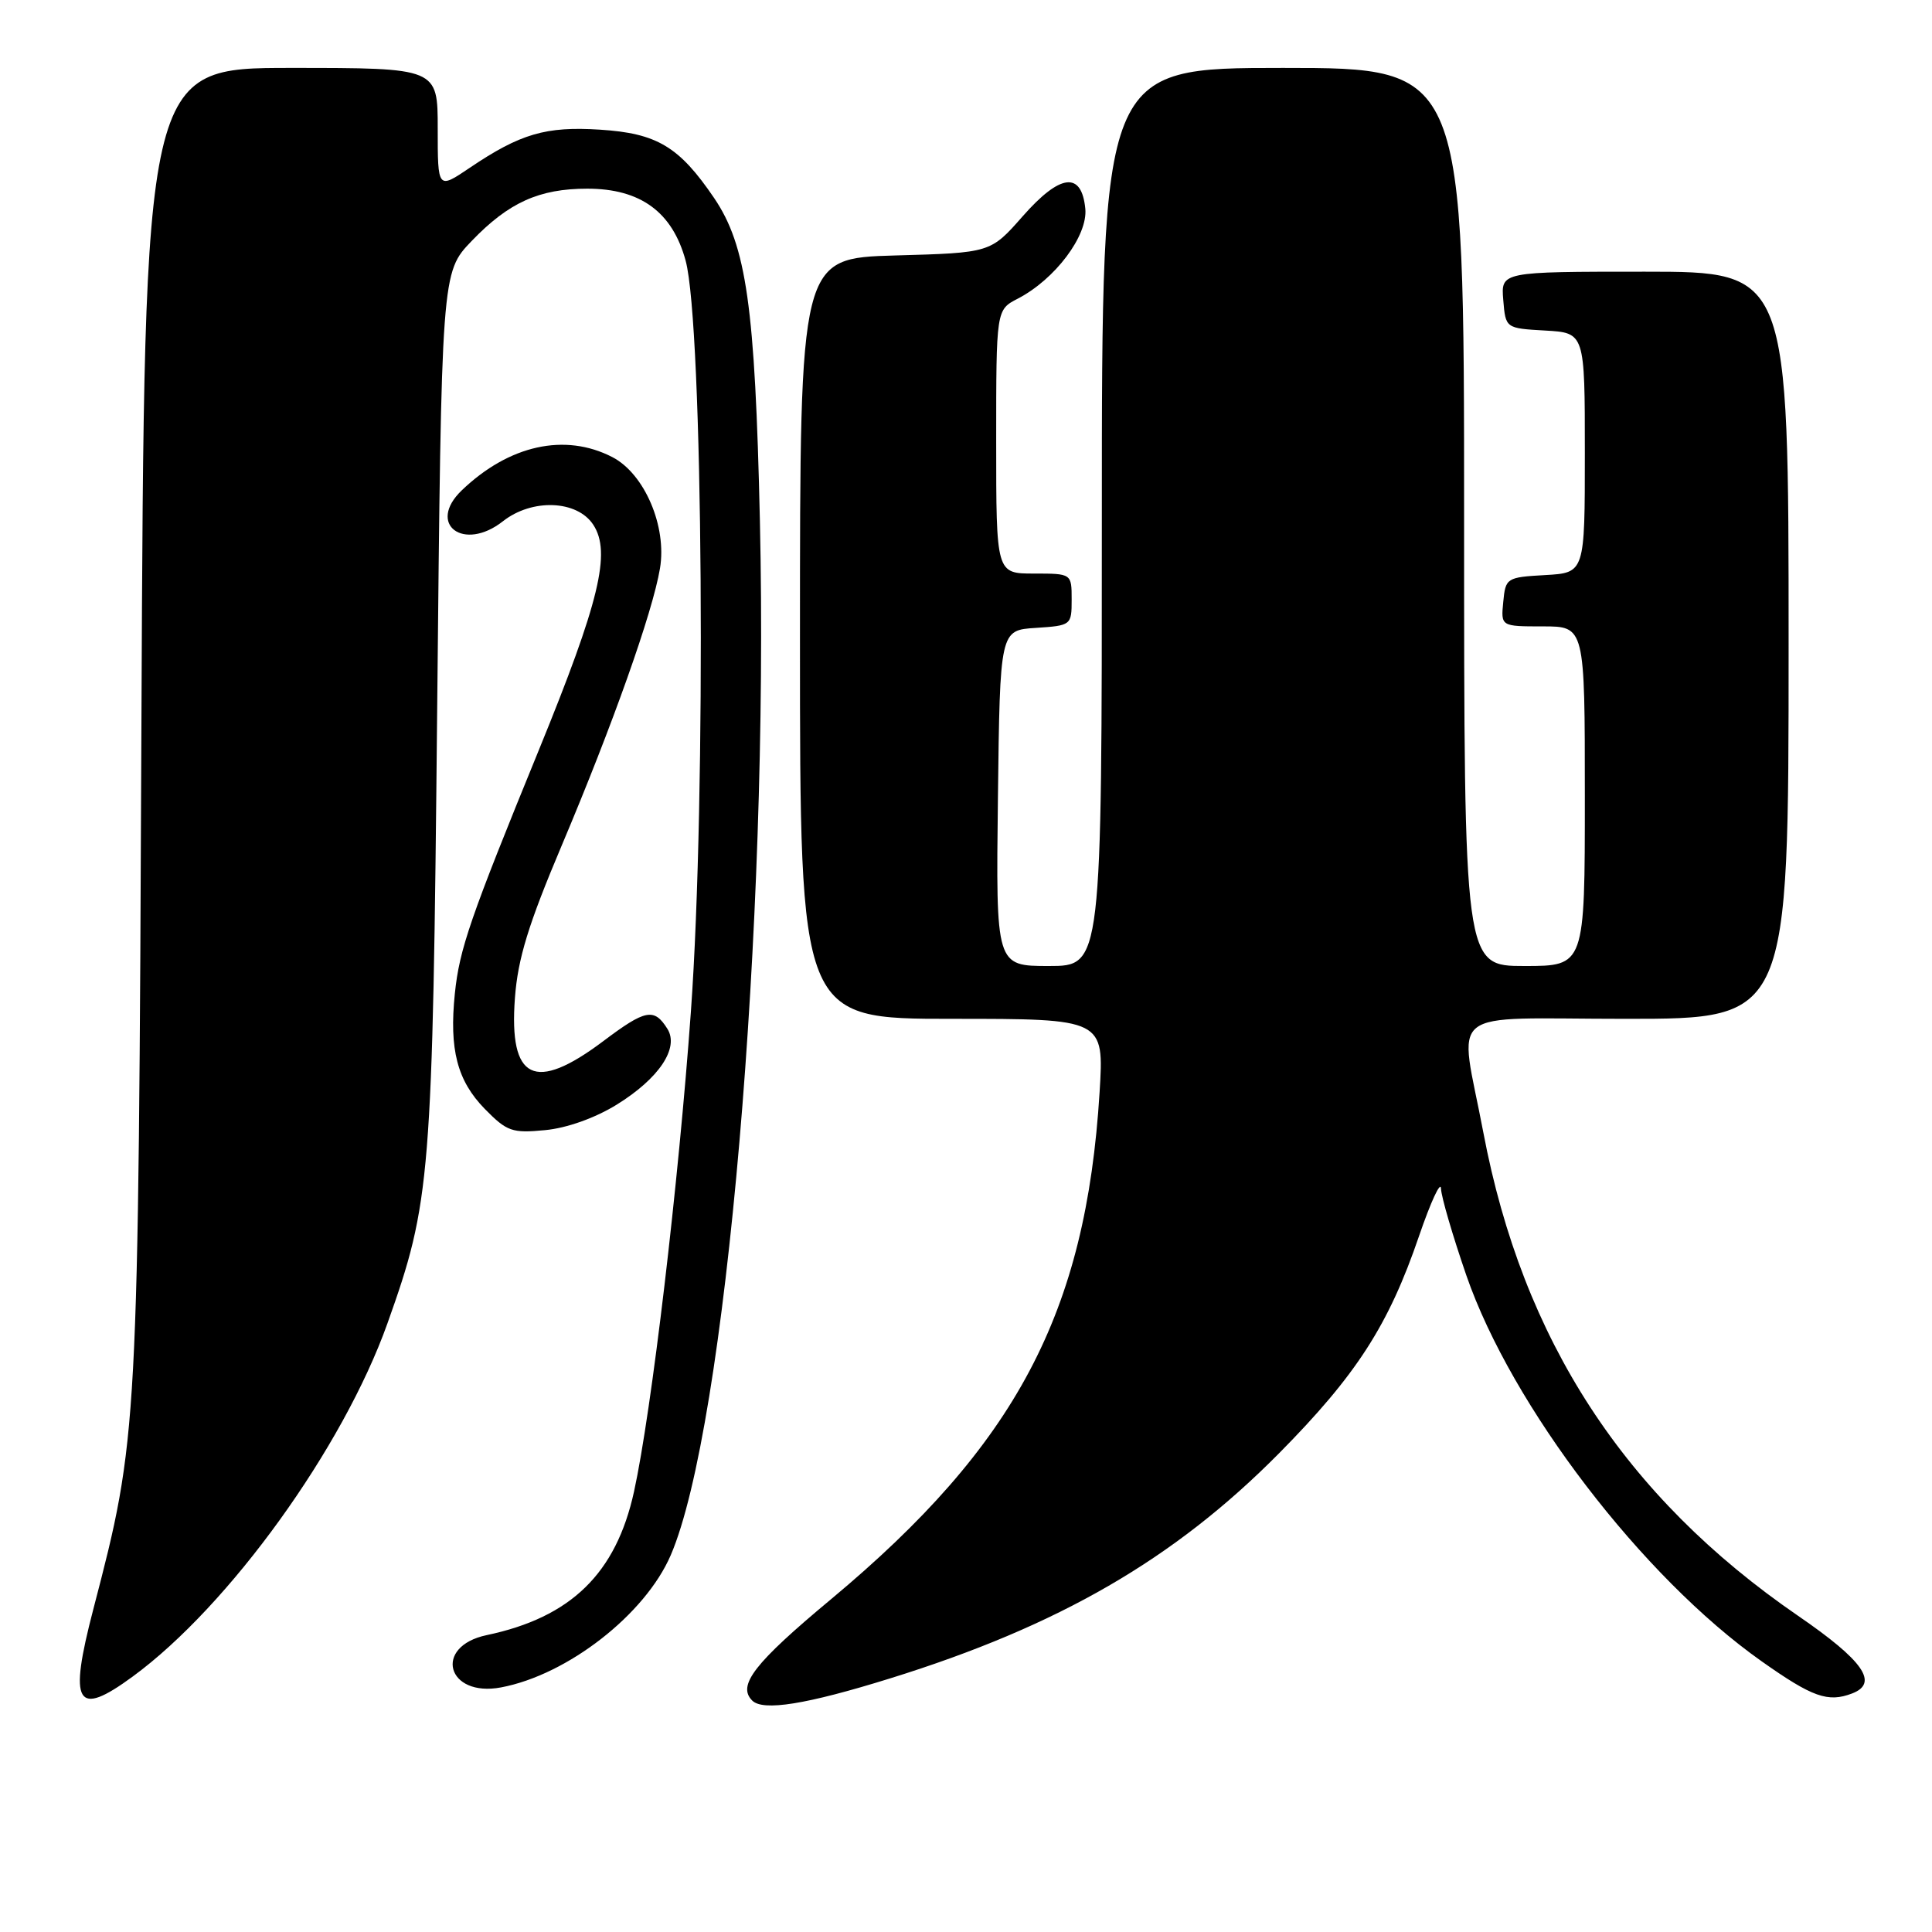 <?xml version="1.0" encoding="UTF-8" standalone="no"?>
<!DOCTYPE svg PUBLIC "-//W3C//DTD SVG 1.1//EN" "http://www.w3.org/Graphics/SVG/1.1/DTD/svg11.dtd" >
<svg xmlns="http://www.w3.org/2000/svg" xmlns:xlink="http://www.w3.org/1999/xlink" version="1.1" viewBox="0 0 256 256">
 <g >
 <path fill="currentColor"
d=" M 117.93 222.40 C 140.30 215.45 155.61 206.59 169.50 192.55 C 179.75 182.18 184.00 175.59 188.03 163.78 C 189.59 159.23 190.90 156.40 190.94 157.50 C 190.98 158.60 192.50 163.78 194.30 169.00 C 200.30 186.33 217.62 208.97 233.41 220.12 C 240.16 224.89 242.21 225.62 245.42 224.39 C 248.99 223.02 246.92 220.05 238.25 214.10 C 215.26 198.31 201.77 177.60 196.55 150.06 C 193.35 133.14 191.01 135.00 215.45 135.00 C 237.00 135.00 237.00 135.00 237.00 85.50 C 237.00 36.00 237.00 36.00 217.94 36.00 C 198.88 36.00 198.88 36.00 199.19 39.75 C 199.50 43.50 199.50 43.50 204.75 43.80 C 210.00 44.10 210.00 44.10 210.00 60.00 C 210.00 75.90 210.00 75.90 204.75 76.20 C 199.63 76.49 199.49 76.58 199.19 79.75 C 198.87 83.00 198.87 83.00 204.44 83.00 C 210.00 83.00 210.00 83.00 210.00 105.50 C 210.00 128.00 210.00 128.00 202.00 128.00 C 194.00 128.00 194.00 128.00 194.00 68.50 C 194.00 9.00 194.00 9.00 170.00 9.00 C 146.00 9.00 146.00 9.00 146.00 68.50 C 146.00 128.00 146.00 128.00 138.98 128.00 C 131.96 128.00 131.96 128.00 132.23 105.75 C 132.50 83.50 132.50 83.50 137.25 83.20 C 141.94 82.89 142.00 82.85 142.00 79.45 C 142.00 76.00 142.00 76.00 137.00 76.00 C 132.00 76.00 132.00 76.00 132.00 58.53 C 132.00 41.05 132.00 41.05 134.85 39.58 C 139.81 37.01 144.15 31.23 143.81 27.66 C 143.32 22.67 140.48 23.01 135.51 28.66 C 131.25 33.50 131.25 33.50 118.62 33.85 C 106.00 34.21 106.00 34.21 106.00 84.60 C 106.00 135.00 106.00 135.00 126.15 135.00 C 146.30 135.00 146.30 135.00 145.70 144.75 C 143.89 174.01 134.64 191.46 110.11 211.91 C 99.95 220.37 97.66 223.32 99.67 225.33 C 101.10 226.77 106.84 225.85 117.93 222.40 Z  M 17.60 222.14 C 30.36 212.79 45.46 191.85 51.34 175.35 C 57.08 159.24 57.32 156.30 57.93 93.80 C 58.50 36.09 58.50 36.09 62.50 31.93 C 67.40 26.83 71.44 25.00 77.82 25.00 C 84.87 25.00 89.10 28.09 90.85 34.54 C 93.16 43.04 93.60 105.49 91.55 134.00 C 89.92 156.73 86.33 187.06 84.01 197.65 C 81.63 208.49 75.66 214.31 64.50 216.66 C 57.35 218.16 59.20 224.94 66.39 223.59 C 75.21 221.93 85.50 213.91 88.88 206.06 C 96.18 189.08 101.90 122.72 100.69 69.00 C 100.05 40.60 98.91 32.56 94.62 26.23 C 89.99 19.42 87.06 17.66 79.48 17.18 C 72.33 16.72 68.93 17.72 62.25 22.23 C 58.00 25.10 58.00 25.10 58.00 17.05 C 58.00 9.00 58.00 9.00 38.56 9.00 C 19.12 9.00 19.12 9.00 18.74 95.75 C 18.33 190.07 18.31 190.41 12.37 213.21 C 9.06 225.89 10.09 227.65 17.60 222.14 Z  M 81.72 146.37 C 87.33 142.90 90.03 138.86 88.43 136.32 C 86.67 133.52 85.54 133.74 79.92 137.97 C 70.83 144.80 67.42 143.13 68.23 132.24 C 68.62 127.00 70.01 122.49 74.44 112.01 C 81.19 96.03 86.48 81.13 87.45 75.32 C 88.39 69.75 85.40 62.77 81.14 60.57 C 74.87 57.33 67.46 58.96 61.19 64.97 C 56.51 69.46 61.43 73.17 66.64 69.07 C 70.50 66.03 76.47 66.26 78.61 69.53 C 81.01 73.19 79.43 79.72 71.43 99.31 C 62.28 121.69 60.88 125.74 60.27 131.65 C 59.51 139.06 60.58 143.19 64.23 146.93 C 67.17 149.93 67.86 150.17 72.22 149.75 C 75.10 149.48 78.86 148.14 81.72 146.37 Z "/>
</g>
</svg>